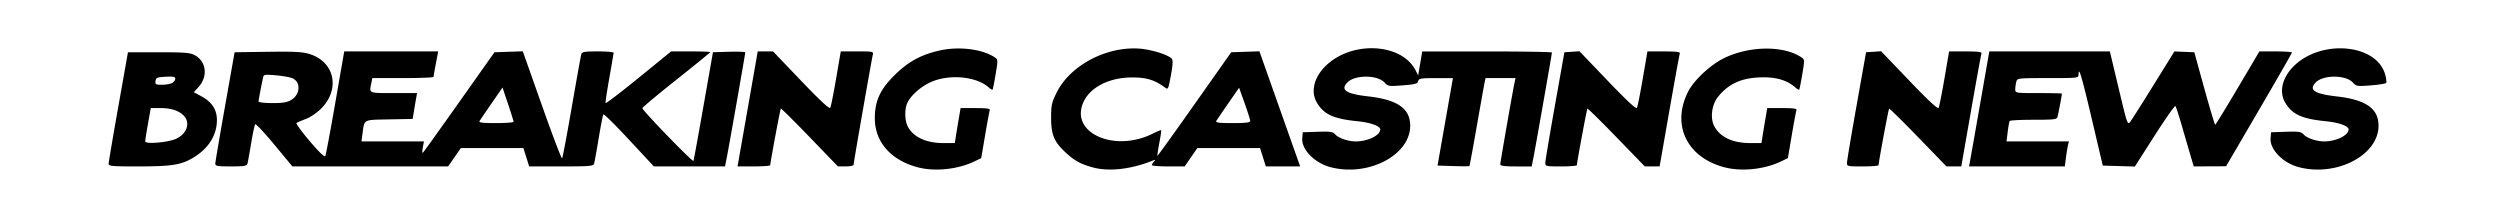 <svg xmlns="http://www.w3.org/2000/svg" viewBox="0 0 396.875 33.073">
  <path d="M145.625 26.541c-4.244-1.143-6.759-4.048-6.747-7.793.009-2.719.828-4.517 3.084-6.766 2.177-2.17 4.247-3.308 7.219-3.969 3.06-.681 6.72-.231 8.705 1.069.553.362.555.404.171 2.702-.214 1.284-.435 2.383-.489 2.443-.055.06-.313-.085-.574-.321-1.98-1.792-6.303-2.193-9.255-.859-1.691.765-3.314 2.26-3.779 3.483-.375.986-.307 2.669.144 3.54.875 1.692 2.928 2.646 5.694 2.646h1.779l.175-1.124c.096-.618.302-1.869.458-2.778l.283-1.654h2.382c1.797 0 2.351.081 2.256.331-.069.182-.404 1.969-.743 3.971l-.618 3.64-1.071.515c-2.685 1.292-6.327 1.663-9.074.923zm27.776.015c-1.895-.533-2.821-1.045-4.214-2.329-1.841-1.697-2.316-2.818-2.323-5.483-.005-2.018.085-2.437.864-4.022 2.123-4.317 7.885-7.385 13.153-7.003 1.901.138 4.622.989 5.134 1.606.209.252.171.976-.139 2.648-.423 2.278-.432 2.297-.991 1.884-1.581-1.169-2.92-1.572-5.195-1.562-3.771.017-6.851 1.67-7.816 4.196-1.807 4.73 5.138 7.696 11.094 4.737.711-.353 1.328-.608 1.37-.566.042.042-.091.96-.297 2.04-.206 1.08-.342 1.995-.303 2.034.039.039 2.691-3.644 5.893-8.184l5.821-8.255 2.239-.075 2.239-.075 2.041 5.763a53787.922 53787.922 0 0 1 3.235 9.137l1.194 3.373h-5.447l-.459-1.455-.459-1.455h-9.963l-1.002 1.455-1.002 1.455h-2.602c-1.431 0-2.602-.095-2.602-.212 0-.116.149-.372.331-.568.272-.293.237-.319-.198-.145-3.499 1.401-7.008 1.788-9.596 1.06zm25.074-7.346c-0-.182-.398-1.446-.885-2.808l-.885-2.478-1.715 2.478c-.943 1.363-1.802 2.627-1.909 2.808-.149.256.439.331 2.601.331 2.059 0 2.794-.087 2.794-.331zm12.7 7.315c-2.514-.672-4.593-2.823-4.444-4.595l.079-.934 2.351-.077c2.066-.068 2.411-.013 2.843.45.534.573 2.041 1.078 3.222 1.081 1.913.004 3.887-.963 3.887-1.903 0-.543-1.534-1.093-3.642-1.305-3.762-.38-5.27-1.064-6.39-2.901-1.037-1.701-.529-3.979 1.294-5.804 4.114-4.118 12.12-3.753 14.363.654l.396.778.321-1.902.321-1.902h10.295c5.662 0 10.295.079 10.295.175 0 .232-2.583 14.913-2.936 16.692l-.276 1.389h-2.495c-1.821 0-2.494-.089-2.493-.331.002-.327 1.965-11.563 2.265-12.965l.156-.728h-4.763l-.15.728c-.083.4-.642 3.526-1.242 6.945-.601 3.42-1.122 6.252-1.16 6.294-.037.042-1.192.042-2.567 0l-2.499-.076 1.223-6.945 1.223-6.945h-2.696c-2.397 0-2.711.054-2.824.487-.107.408-.504.516-2.444.665-2.217.17-2.342.151-2.906-.457-1.128-1.217-4.653-1.234-5.86-.028-1.2 1.2-.261 1.835 3.309 2.239 4.648.527 6.654 1.943 6.638 4.687-.027 4.679-6.731 8.13-12.694 6.534zm62.508.015c-5.918-1.593-8.356-6.718-5.699-11.98.914-1.811 3.532-4.26 5.681-5.316 4.014-1.972 9.409-2.044 12.278-.164.553.362.555.404.171 2.702-.214 1.284-.435 2.383-.489 2.443-.055.06-.308-.075-.564-.3-1.27-1.117-2.826-1.633-4.963-1.647-3.4-.022-5.593.899-7.361 3.092-.994 1.234-1.271 3.356-.606 4.642.905 1.749 2.924 2.703 5.724 2.703h1.779l.175-1.124c.096-.618.302-1.869.458-2.778l.283-1.654h2.382c1.797 0 2.351.081 2.256.331-.069.182-.404 1.969-.744 3.971l-.618 3.64-1.071.515c-2.685 1.292-6.327 1.663-9.074.923zm91.215-.015c-2.514-.672-4.593-2.823-4.444-4.595l.079-.934 2.351-.077c2.066-.068 2.411-.013 2.843.45.534.573 2.041 1.078 3.222 1.081 1.913.004 3.887-.963 3.887-1.903 0-.543-1.534-1.093-3.642-1.305-3.762-.38-5.27-1.064-6.39-2.901-1.037-1.701-.529-3.979 1.294-5.804 4.383-4.388 13.238-3.576 14.56 1.334.158.587.227 1.166.152 1.287-.074.12-1.166.298-2.425.395-2.188.168-2.316.148-2.879-.459-1.128-1.217-4.653-1.234-5.86-.028-1.2 1.2-.261 1.835 3.309 2.239 4.648.527 6.654 1.943 6.638 4.687-.027 4.679-6.731 8.13-12.694 6.534zm-347.65-.568c.007-.255.699-4.333 1.539-9.062l1.526-8.599h4.878c4.193 0 5.0.067 5.747.475 1.819.993 2.097 3.343.596 5.024l-.755.845 1.224.665c1.649.895 2.431 2.104 2.431 3.755 0 2.289-1.236 4.359-3.45 5.78-2.055 1.319-3.498 1.574-8.919 1.577-4.428.003-4.828-.035-4.816-.46zm10.746-3.941c1.659-.787 2.242-2.461 1.247-3.579-.75-.842-2.029-1.278-3.752-1.278h-1.553l-.44 2.463c-.242 1.354-.44 2.622-.44 2.817 0 .489 3.68.174 4.938-.423zm-.687-8.835c.281-.151.512-.454.512-.675 0-.321-.304-.385-1.521-.321-1.348.07-1.531.147-1.606.675-.076.535.026.595 1.01.595.602 0 1.324-.123 1.606-.274zm6.874 12.775c.007-.255.699-4.333 1.538-9.062l1.525-8.599 5.269-.072c4.3-.059 5.523.008 6.653.363 3.979 1.252 4.881 5.585 1.803 8.663-.674.674-1.731 1.387-2.446 1.65-.692.255-1.348.539-1.457.631-.109.092.837 1.386 2.102 2.874 1.495 1.758 2.361 2.588 2.475 2.368.096-.186.81-3.999 1.588-8.474l1.414-8.136h14.916l-.366 1.918c-.201 1.055-.366 2.008-.366 2.117-0.0.109-2.188.198-4.862.198h-4.862l-.165.827c-.325 1.623-.482 1.554 3.551 1.554h3.716l-.154.86c-.085.473-.242 1.396-.35 2.051l-.196 1.191-3.738.073c-4.165.082-3.916-.047-4.21 2.172l-.176 1.326h9.917l-.185.992c-.102.546-.085.898.037.783.122-.115 2.724-3.747 5.783-8.07l5.561-7.86 2.247-.076 2.247-.076 3.04 8.592c1.672 4.726 3.112 8.51 3.199 8.41.087-.1.778-3.754 1.534-8.12.757-4.366 1.437-8.146 1.513-8.401.118-.399.485-.463 2.633-.463 1.373 0 2.496.094 2.496.209s-.304 1.913-.675 3.995c-.371 2.082-.639 3.879-.595 3.992.044.113 2.401-1.684 5.239-3.994l5.159-4.199 3.109-.002c1.71-.001 3.109.051 3.109.115 0 .064-2.442 2.054-5.427 4.422-2.985 2.368-5.396 4.384-5.358 4.481.236.597 8.028 8.625 8.12 8.366.062-.176.783-4.13 1.603-8.786l1.491-8.467 2.564-.076c1.41-.042 2.564.007 2.564.109 0 .238-2.574 14.879-2.936 16.702l-.276 1.389H103.798l-3.924-4.22c-2.158-2.321-3.995-4.136-4.08-4.035-.086.102-.423 1.792-.748 3.757-.326 1.965-.651 3.78-.722 4.035-.117.42-.597.463-5.223.463h-5.093l-.459-1.455-.459-1.455h-9.939l-1.002 1.455-1.002 1.455H46.412l-2.858-3.449c-1.572-1.897-2.94-3.355-3.04-3.241-.1.114-.388 1.458-.64 2.986-.252 1.528-.515 2.986-.586 3.241-.111.399-.473.463-2.624.463-2.205 0-2.494-.054-2.483-.463zm47.348-6.625c0-.115-.394-1.384-.876-2.822l-.876-2.613-1.725 2.491c-.949 1.37-1.811 2.64-1.918 2.822-.149.256.439.331 2.601.331 1.537 0 2.794-.094 2.794-.209zm-35.263-3.488c1.408-.858 1.515-2.802.188-3.407-.381-.173-1.568-.389-2.638-.48-1.896-.16-1.949-.148-2.08.468-.347 1.63-.688 3.461-.688 3.689 0 .139.979.251 2.183.251 1.703-.001 2.37-.115 3.036-.521zm72.423 1.448 1.601-9.128 1.214-.001 1.214-.001 4.452 4.651c3.062 3.199 4.51 4.542 4.64 4.299.104-.194.52-2.287.926-4.651l.738-4.299h2.607c2.569 0 2.605.009 2.465.595-.198.835-3.044 17.117-3.044 17.416 0 .135-.559.245-1.242.245h-1.242l-4.479-4.641c-2.464-2.553-4.526-4.594-4.584-4.537-.095.095-1.668 8.514-1.677 8.98-.002.109-1.171.198-2.598.198h-2.594zm126.631 8.532c.008-.327.692-4.405 1.521-9.062l1.507-8.467 1.197-.078 1.197-.078 4.468 4.665c3.083 3.219 4.527 4.555 4.657 4.312.104-.194.521-2.288.927-4.653l.738-4.299h2.63c1.993 0 2.6.08 2.508.331-.067.182-.816 4.29-1.663 9.128l-1.541 8.797h-2.354l-4.498-4.64c-2.474-2.552-4.549-4.589-4.611-4.527-.103.103-1.67 8.514-1.67 8.968-0.0.109-1.131.198-2.514.198-2.434 0-2.513-.019-2.499-.595zm47.89 0c.008-.327.692-4.405 1.521-9.062l1.507-8.467 1.197-.078 1.197-.078 4.468 4.665c3.083 3.219 4.527 4.555 4.657 4.312.104-.194.521-2.288.927-4.653l.738-4.299h2.63c1.993 0 2.6.08 2.508.331-.067.182-.816 4.29-1.663 9.128l-1.541 8.797h-2.354l-4.498-4.64c-2.474-2.552-4.549-4.589-4.611-4.527-.103.103-1.67 8.514-1.67 8.968-0.0.109-1.131.198-2.514.198-2.434 0-2.513-.019-2.499-.595zm19.982-2.778c.331-1.855 1.053-5.963 1.606-9.128l1.004-5.755h19.135l.271 1.124c.149.618.779 3.255 1.4 5.86 1.059 4.443 1.154 4.703 1.546 4.211.23-.288 1.906-2.924 3.725-5.857l3.307-5.333 1.58.063 1.58.063 1.591 5.755c.875 3.165 1.652 5.753 1.727 5.75.075-.003 1.684-2.622 3.575-5.82l3.44-5.816 2.58-.001c1.419-0 2.58.08 2.58.179 0 .099-2.351 4.201-5.226 9.117l-5.226 8.938-2.568.011-2.568.011-.526-1.786c-.289-.982-.905-3.096-1.368-4.696-.463-1.601-.919-2.996-1.013-3.102-.094-.105-1.581 2.012-3.305 4.706l-3.134 4.897-2.545-.075-2.545-.075-1.723-7.321c-1.605-6.821-2.12-8.555-2.12-7.142 0 .567-.052.573-4.864.573-4.82 0-4.865.005-5.023.595-.088.327-.161.863-.163 1.191-.004.589.035.595 3.701.595 2.037 0 3.704.038 3.704.084 0 .224-.576 3.282-.694 3.687-.121.412-.538.463-3.806.463-2.019 0-3.725.089-3.792.198-.067.109-.207.883-.311 1.72l-.189 1.521h9.908l-.146.595c-.08.327-.228 1.22-.327 1.984l-.181 1.389h-15.197z"/>
</svg>
